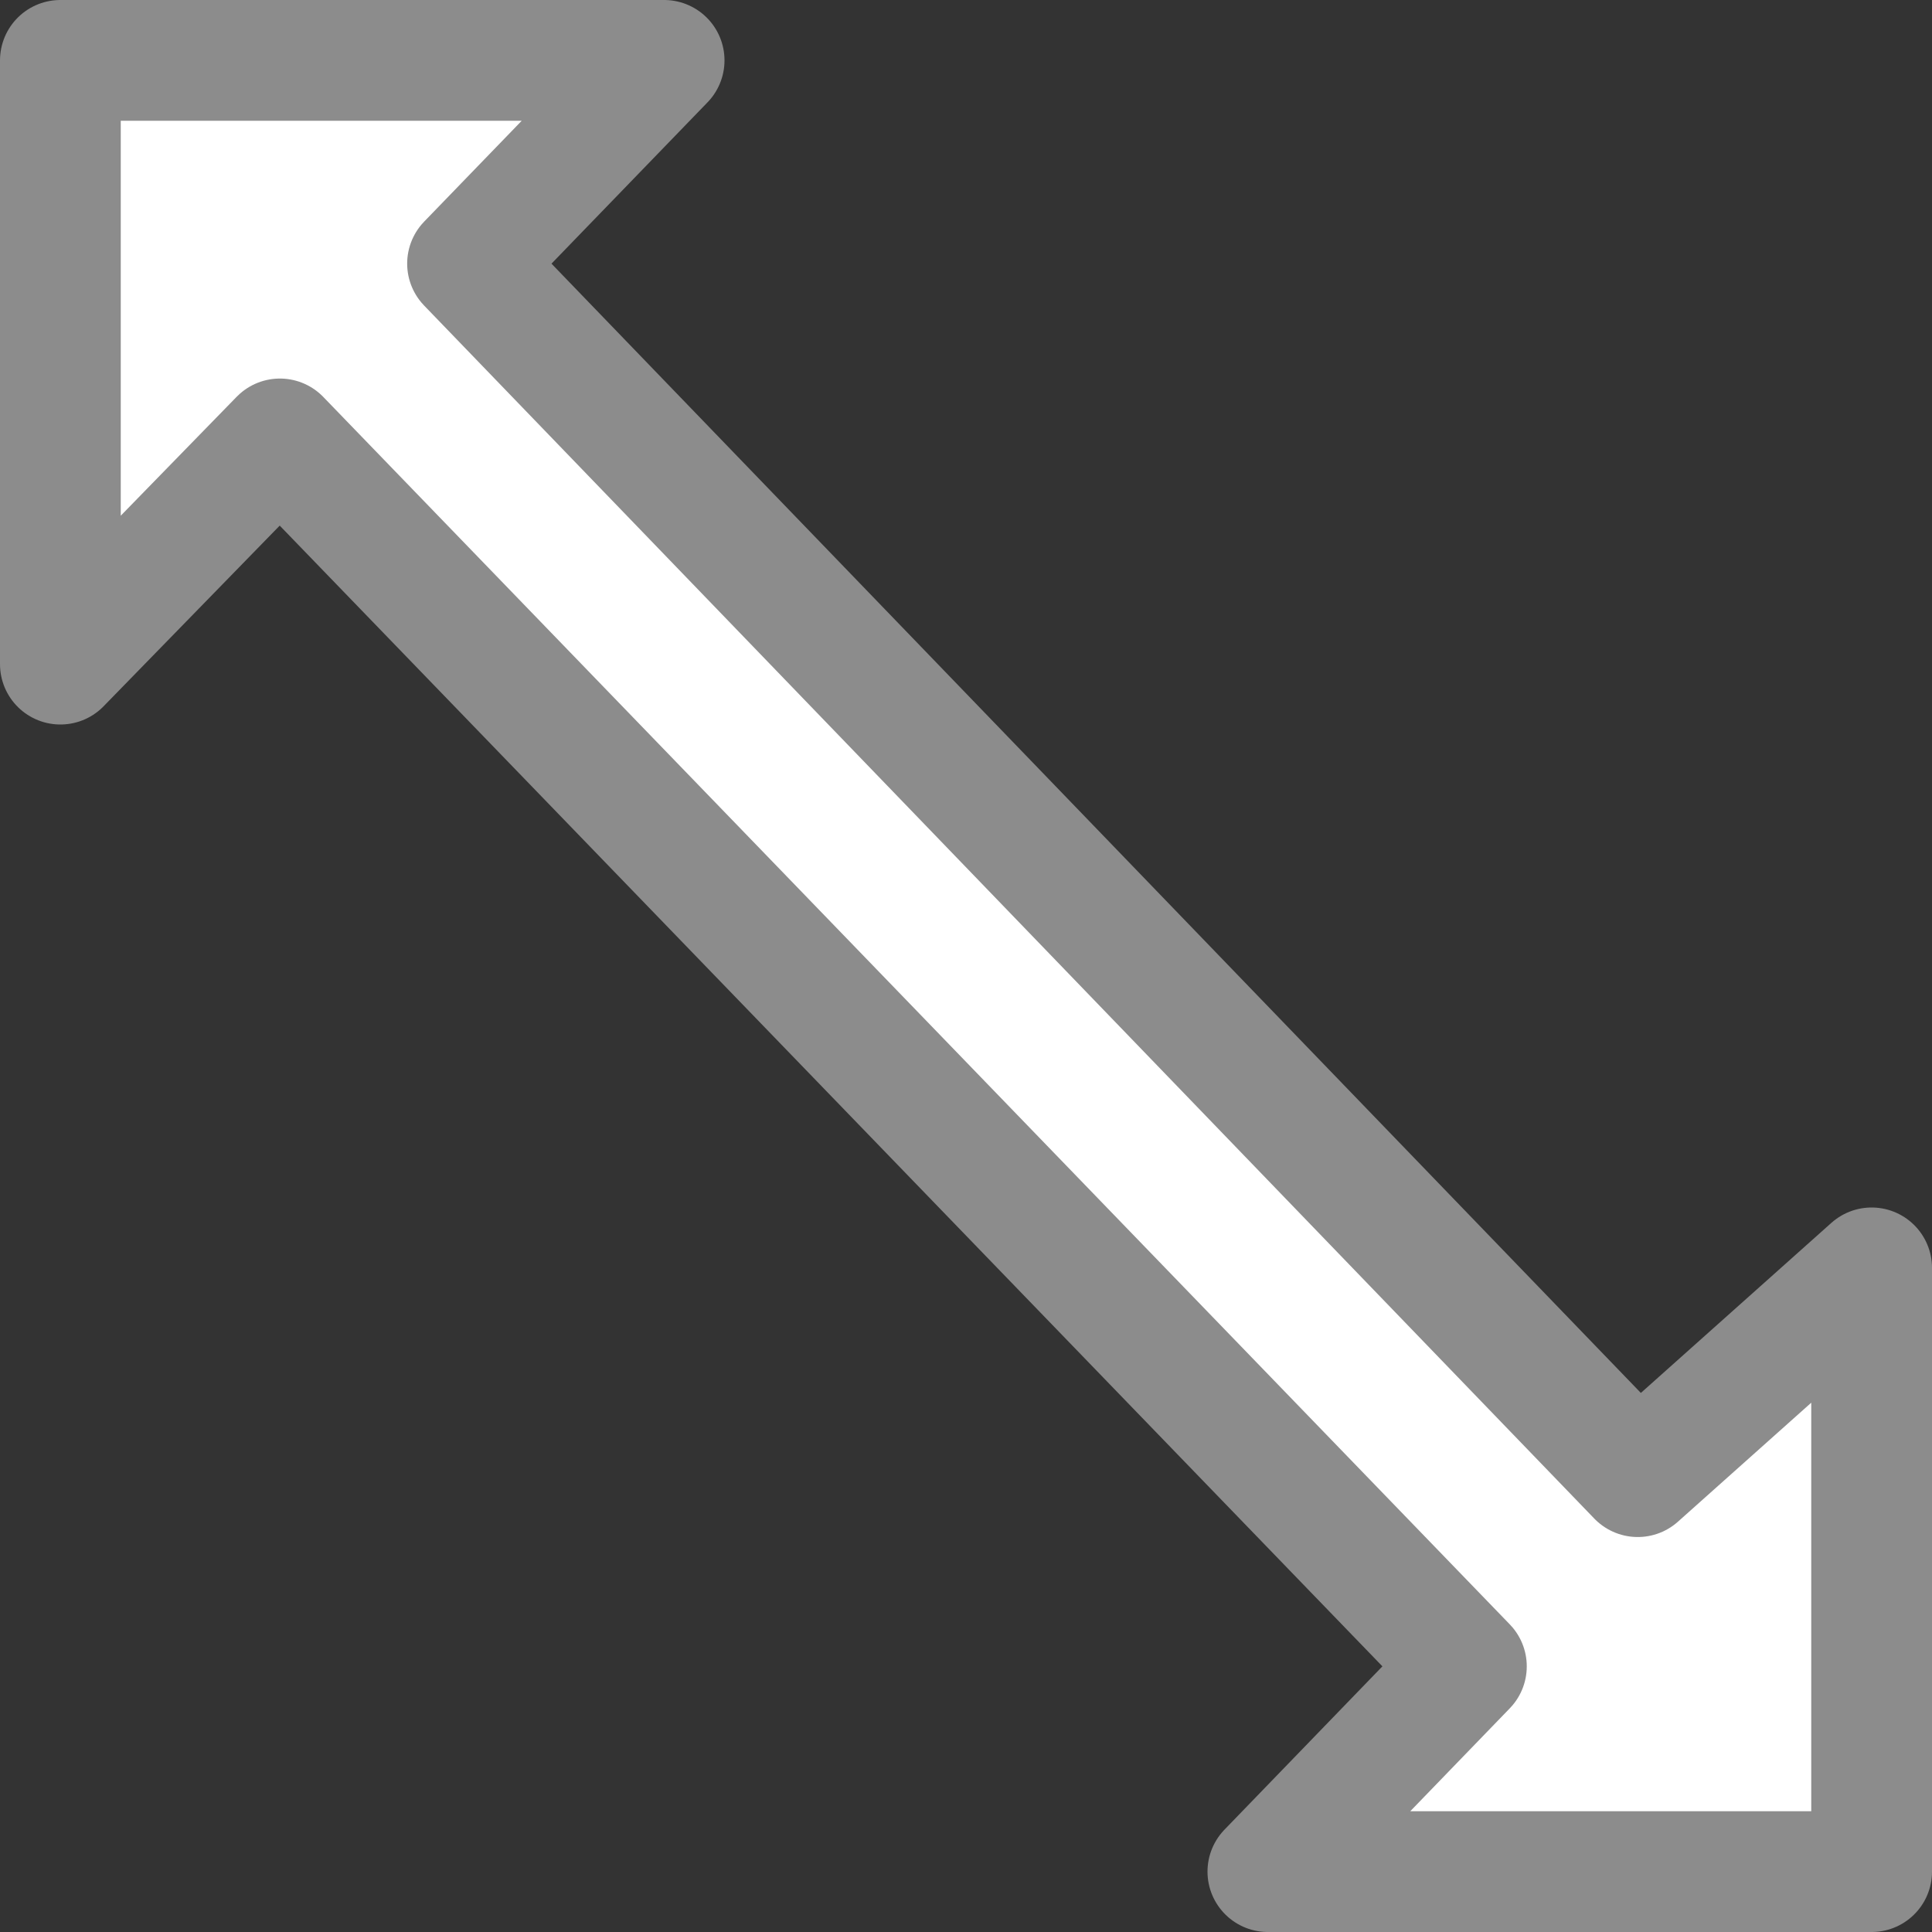 <?xml version="1.0" encoding="UTF-8" standalone="no"?>
<svg
   xmlns:dc="http://purl.org/dc/elements/1.1/"
   xmlns:cc="http://creativecommons.org/ns#"
   xmlns:rdf="http://www.w3.org/1999/02/22-rdf-syntax-ns#"
   xmlns:svg="http://www.w3.org/2000/svg"
   xmlns="http://www.w3.org/2000/svg"
   xmlns:sodipodi="http://sodipodi.sourceforge.net/DTD/sodipodi-0.dtd"
   xmlns:inkscape="http://www.inkscape.org/namespaces/inkscape"
   viewBox="0 0 16 16"
   id="svg2"
   version="1.1"
   inkscape:version="0.91 r13725"
   sodipodi:docname="sc_connectorlinearrows.svg"><rect x="0" y="0" width="16" height="16" fill="#333333" stroke="none"/>
<defs
   id="defs8" />
<sodipodi:namedview
   pagecolor="#ffffff"
   bordercolor="#666666"
   borderopacity="1"
   objecttolerance="10"
   gridtolerance="10"
   guidetolerance="10"
   inkscape:pageopacity="0"
   inkscape:pageshadow="2"
   inkscape:window-width="2560"
   inkscape:window-height="1375"
   id="namedview6"
   showgrid="true"
   inkscape:zoom="14.75"
   inkscape:cx="26.417881"
   inkscape:cy="-8.1878594"
   inkscape:window-x="0"
   inkscape:window-y="36"
   inkscape:window-maximized="1"
   inkscape:current-layer="svg2">
  <inkscape:grid
     type="xygrid"
     id="grid4156" />
</sodipodi:namedview>

     /&gt;
 <path
   style="fill:#ffffff;fill-opacity:1;stroke:#8c8c8c;stroke-linejoin:round;stroke-opacity:1"
   d="m 0.5,0.5 0,5 L 2.318,3.635 12.144,13.8 10.5,15.5 l 5,0 0,-5 -1.937,1.729 L 3.872,2.183 5.5,0.5 Z"
   id="path4"
   inkscape:connector-curvature="0"
   sodipodi:nodetypes="ccccccccccc" />
</svg>
